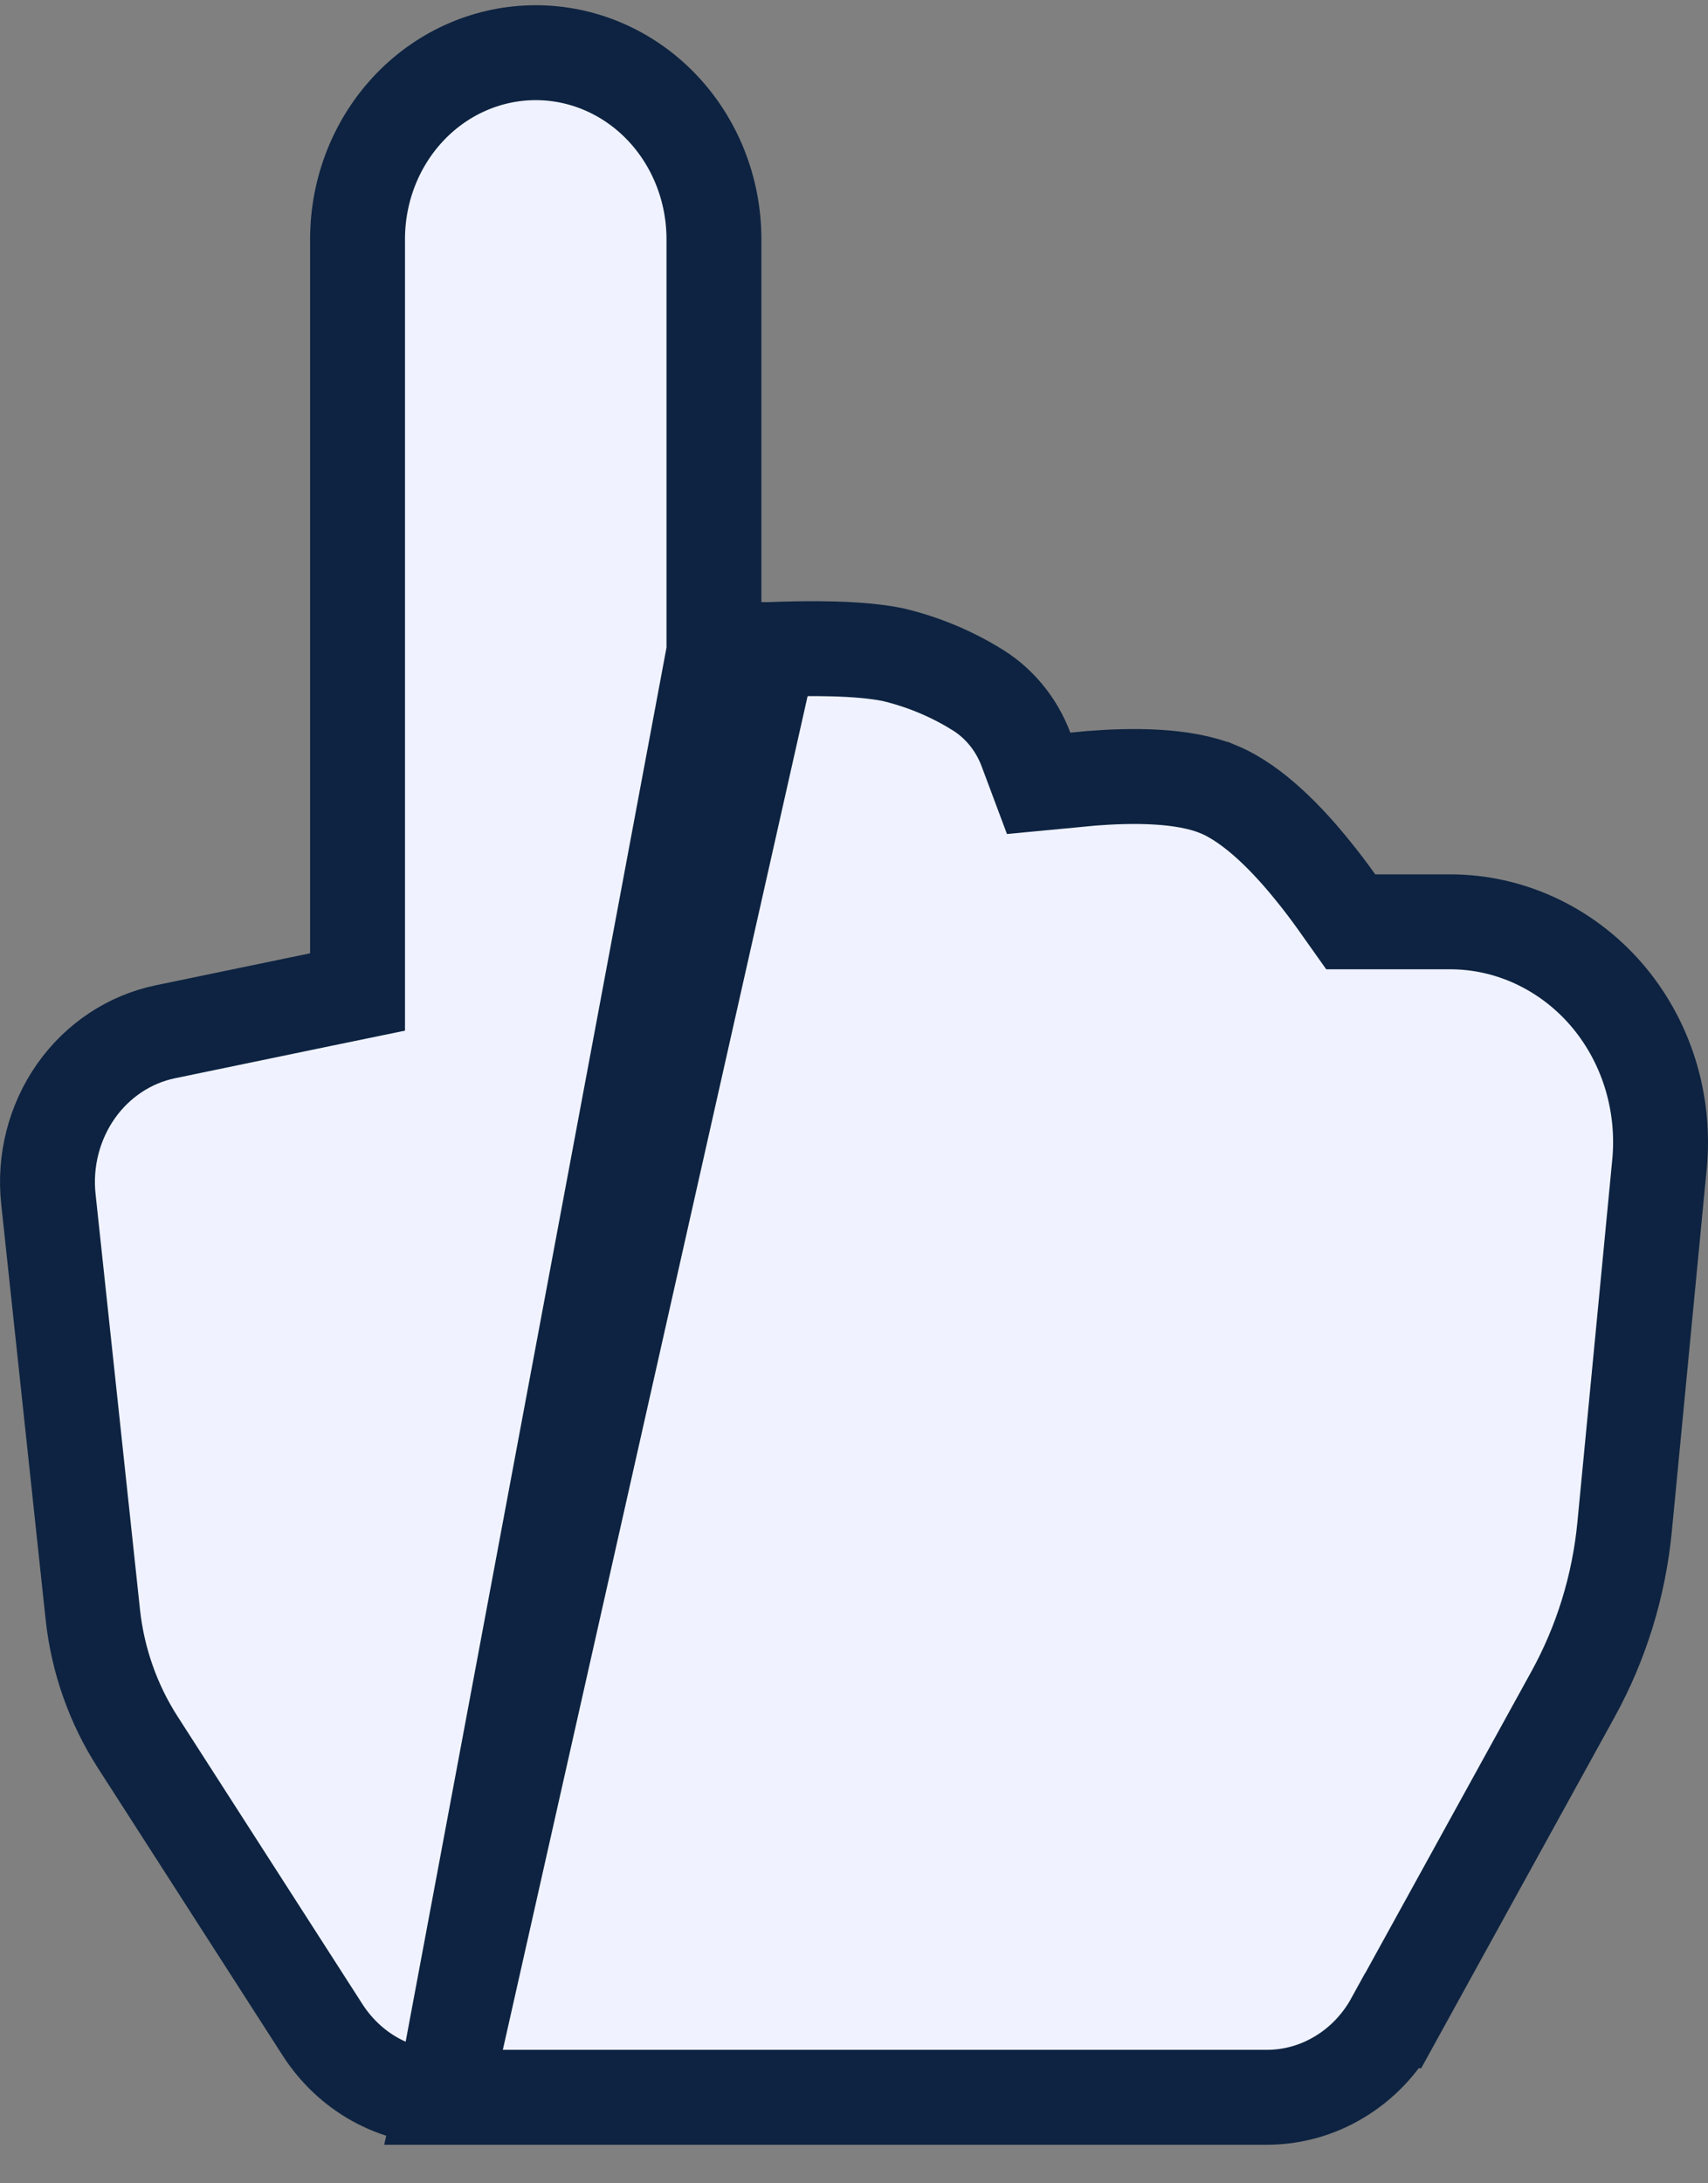 <svg width="18" height="23" viewBox="0 0 18 23" fill="none" xmlns="http://www.w3.org/2000/svg">
<rect x="0" y="0" width="18" height="23" fill="#808080" stroke="none"/>
<path d="M7.524 6.868V6.346V2.52C7.524 1.993 7.322 1.491 6.968 1.124C6.614 0.757 6.138 0.555 5.646 0.555C5.154 0.555 4.678 0.757 4.324 1.124C3.97 1.491 3.768 1.993 3.768 2.52V10.043V10.45L3.37 10.532L1.739 10.87C1.739 10.87 1.739 10.87 1.739 10.87C1.739 10.87 1.739 10.87 1.739 10.87C1.367 10.948 1.031 11.168 0.801 11.494C0.572 11.82 0.466 12.226 0.51 12.632C0.51 12.632 0.51 12.632 0.51 12.632L0.978 17.007C0.978 17.007 0.978 17.008 0.978 17.008C0.978 17.008 0.978 17.008 0.978 17.008C1.03 17.49 1.193 17.952 1.452 18.354L1.452 18.354L3.399 21.383C3.541 21.604 3.733 21.784 3.955 21.907C4.178 22.03 4.425 22.094 4.674 22.094L7.524 6.868ZM7.524 6.868L8.045 6.846M7.524 6.868L8.045 6.846M8.045 6.846L8.109 6.843M8.045 6.846L8.109 6.843M8.109 6.843C8.109 6.843 8.11 6.843 8.11 6.843C8.532 6.826 9.055 6.824 9.408 6.896C9.708 6.967 9.995 7.083 10.262 7.243L10.262 7.243L10.268 7.247C10.513 7.388 10.707 7.616 10.812 7.894L10.946 8.252L11.326 8.216L11.502 8.199C11.927 8.166 12.469 8.161 12.84 8.315L12.841 8.315C13.217 8.471 13.582 8.857 13.838 9.175L13.839 9.176C13.925 9.282 14.007 9.39 14.086 9.501L14.235 9.711H14.493H15.283C15.283 9.711 15.283 9.711 15.283 9.711C15.59 9.711 15.894 9.778 16.176 9.908C16.458 10.038 16.712 10.228 16.921 10.467C17.13 10.707 17.289 10.99 17.387 11.299C17.485 11.609 17.52 11.937 17.489 12.261L17.489 12.261L17.121 16.086C17.061 16.708 16.875 17.308 16.577 17.849L16.577 17.849L14.682 21.288L14.681 21.288C14.545 21.536 14.349 21.74 14.115 21.88C13.882 22.021 13.618 22.094 13.35 22.094C13.35 22.094 13.35 22.094 13.35 22.094H4.674L8.109 6.843Z" fill="#F0F3FF" stroke="#0D2341"/>
</svg>
